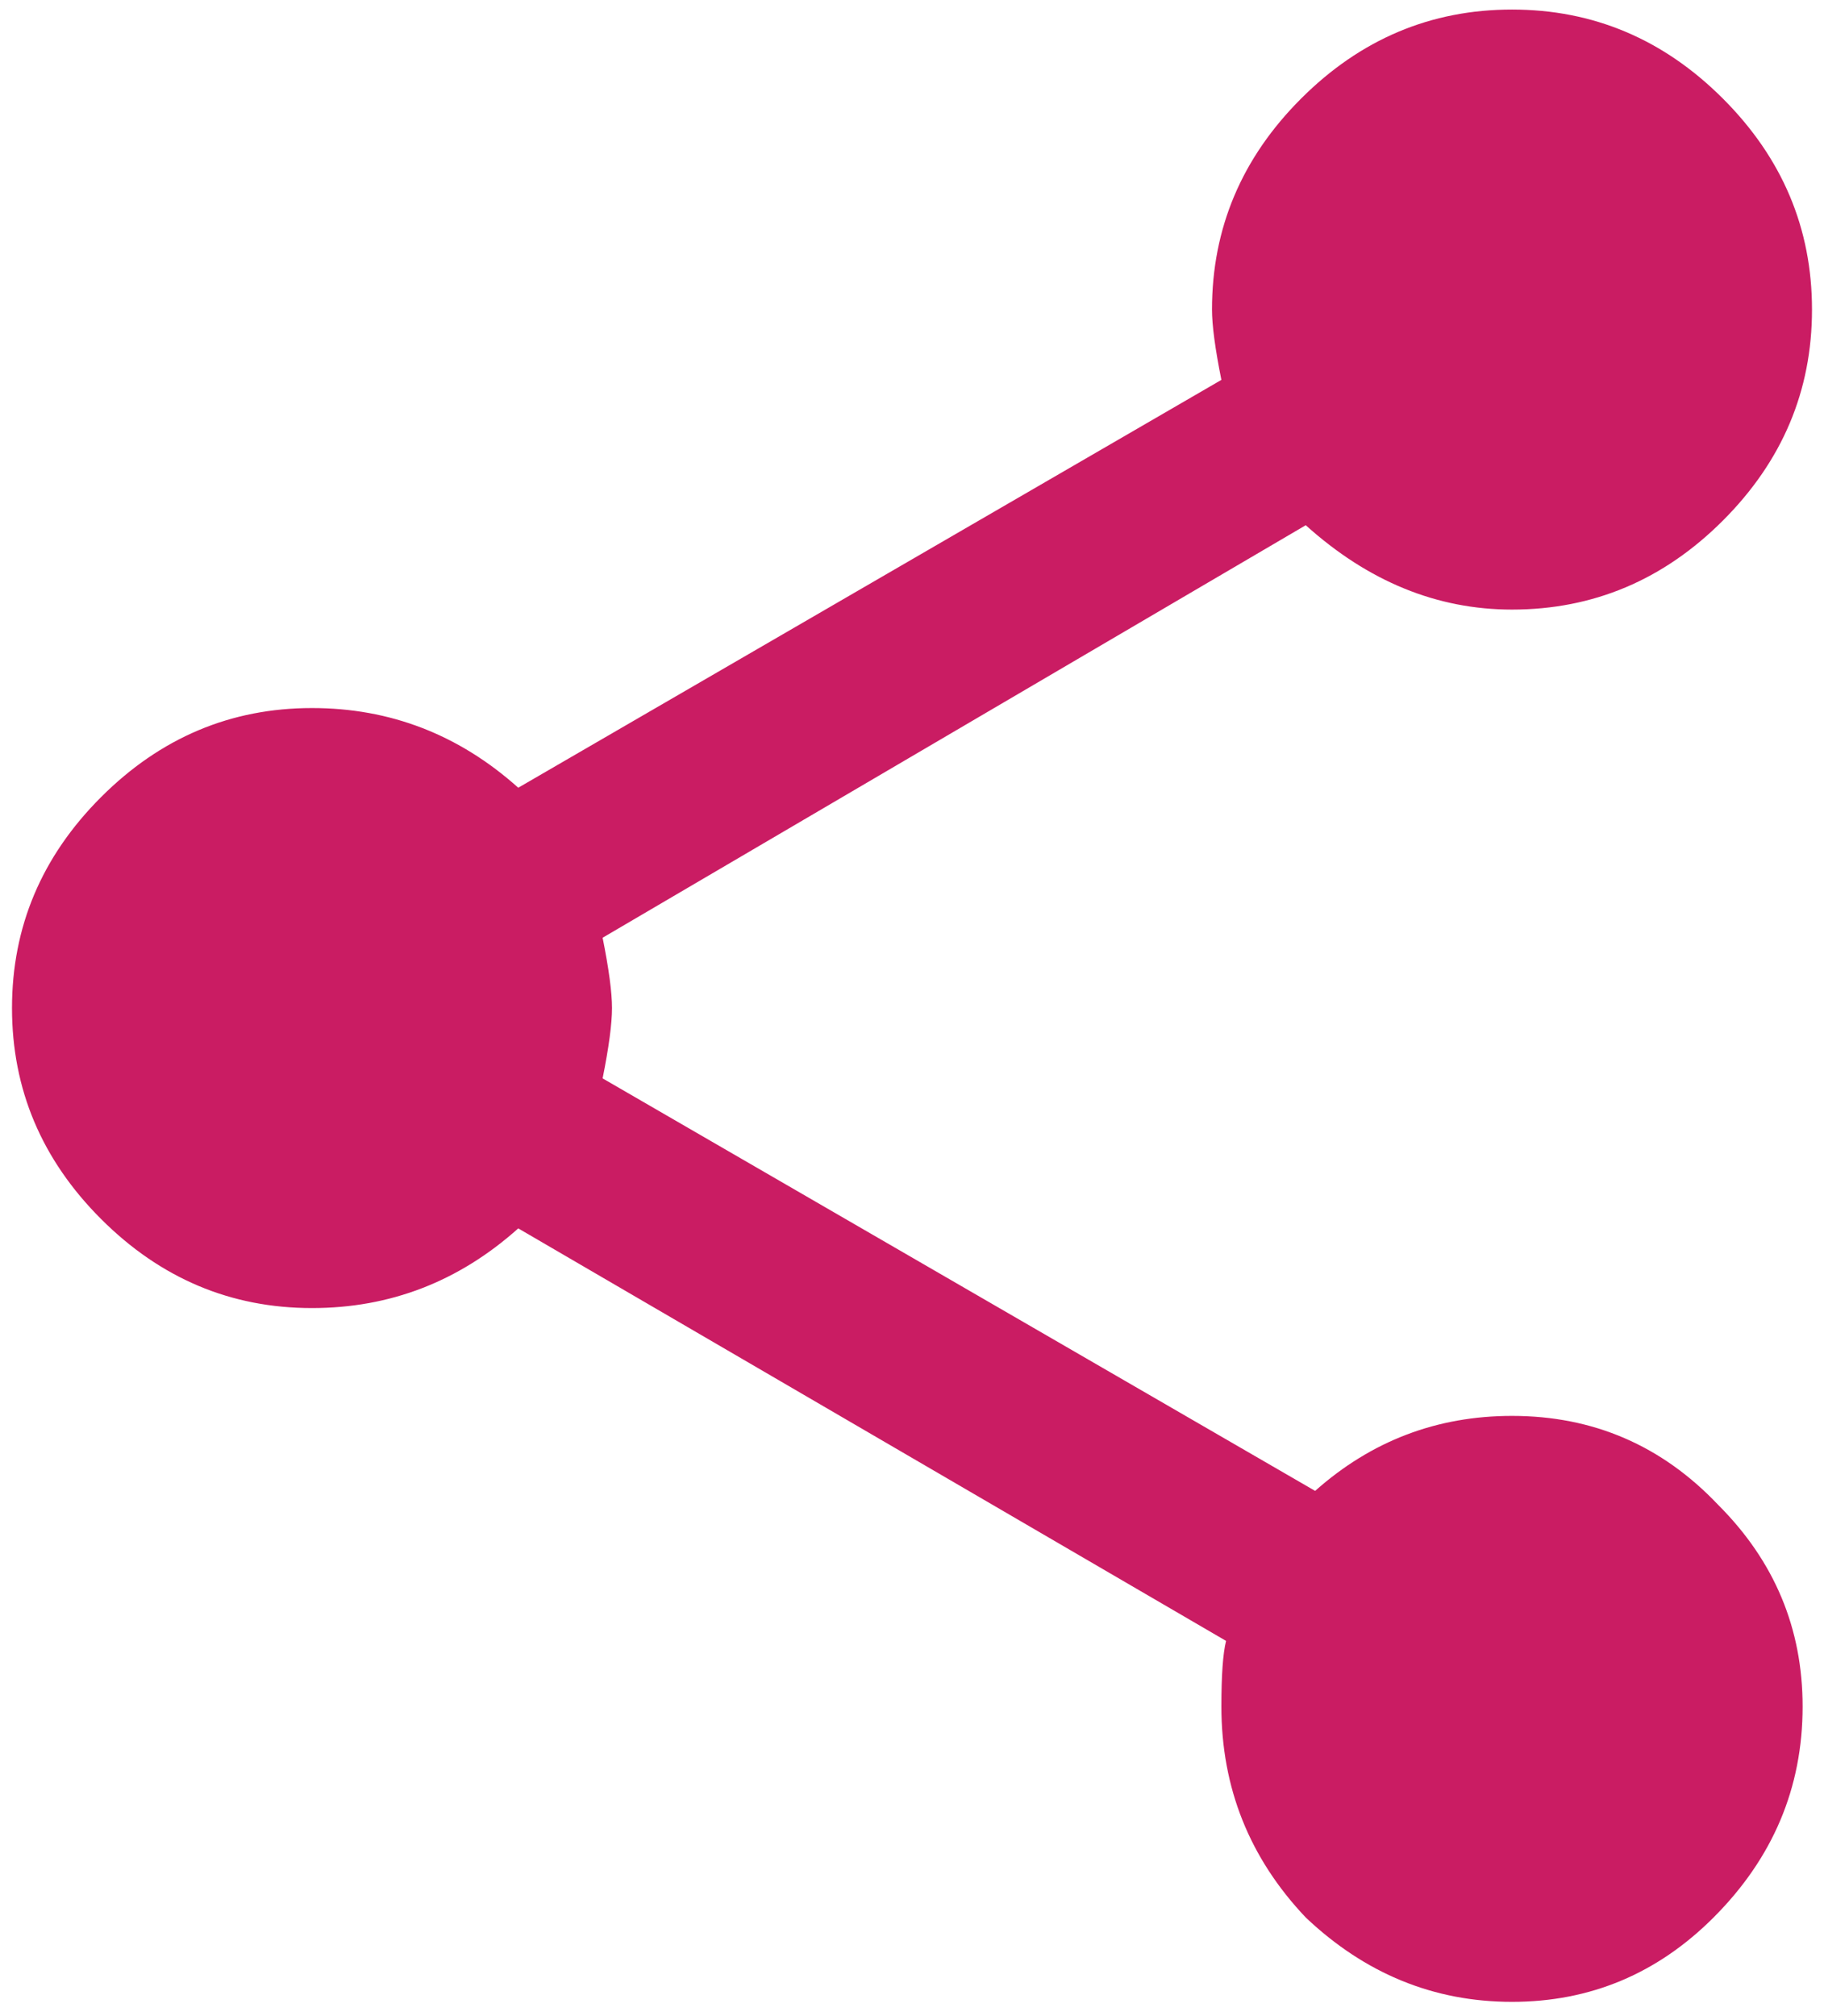 <svg width="76" height="84" viewBox="0 0 76 84" fill="none" xmlns="http://www.w3.org/2000/svg">
<path d="M63 58.992C66.385 58.992 69.25 60.229 71.594 62.703C73.938 65.047 75.109 67.846 75.109 71.102C75.109 74.487 73.872 77.417 71.398 79.891C69.055 82.234 66.255 83.406 63 83.406C59.745 83.406 56.88 82.234 54.406 79.891C52.062 77.417 50.891 74.487 50.891 71.102C50.891 69.799 50.956 68.888 51.086 68.367L21.594 51.18C19.12 53.393 16.255 54.5 13 54.5C9.615 54.5 6.685 53.263 4.211 50.789C1.737 48.315 0.5 45.385 0.5 42C0.5 38.615 1.737 35.685 4.211 33.211C6.685 30.737 9.615 29.5 13 29.5C16.255 29.5 19.12 30.607 21.594 32.82L50.891 15.828C50.63 14.526 50.5 13.55 50.5 12.898C50.5 9.513 51.737 6.583 54.211 4.109C56.685 1.635 59.615 0.398 63 0.398C66.385 0.398 69.315 1.635 71.789 4.109C74.263 6.583 75.5 9.513 75.5 12.898C75.5 16.284 74.263 19.213 71.789 21.688C69.315 24.162 66.385 25.398 63 25.398C59.875 25.398 57.01 24.227 54.406 21.883L25.109 39.07C25.37 40.372 25.5 41.349 25.5 42C25.5 42.651 25.37 43.628 25.109 44.93L54.797 62.117C57.141 60.034 59.875 58.992 63 58.992Z" fill="#CA1C63"/>
</svg>
